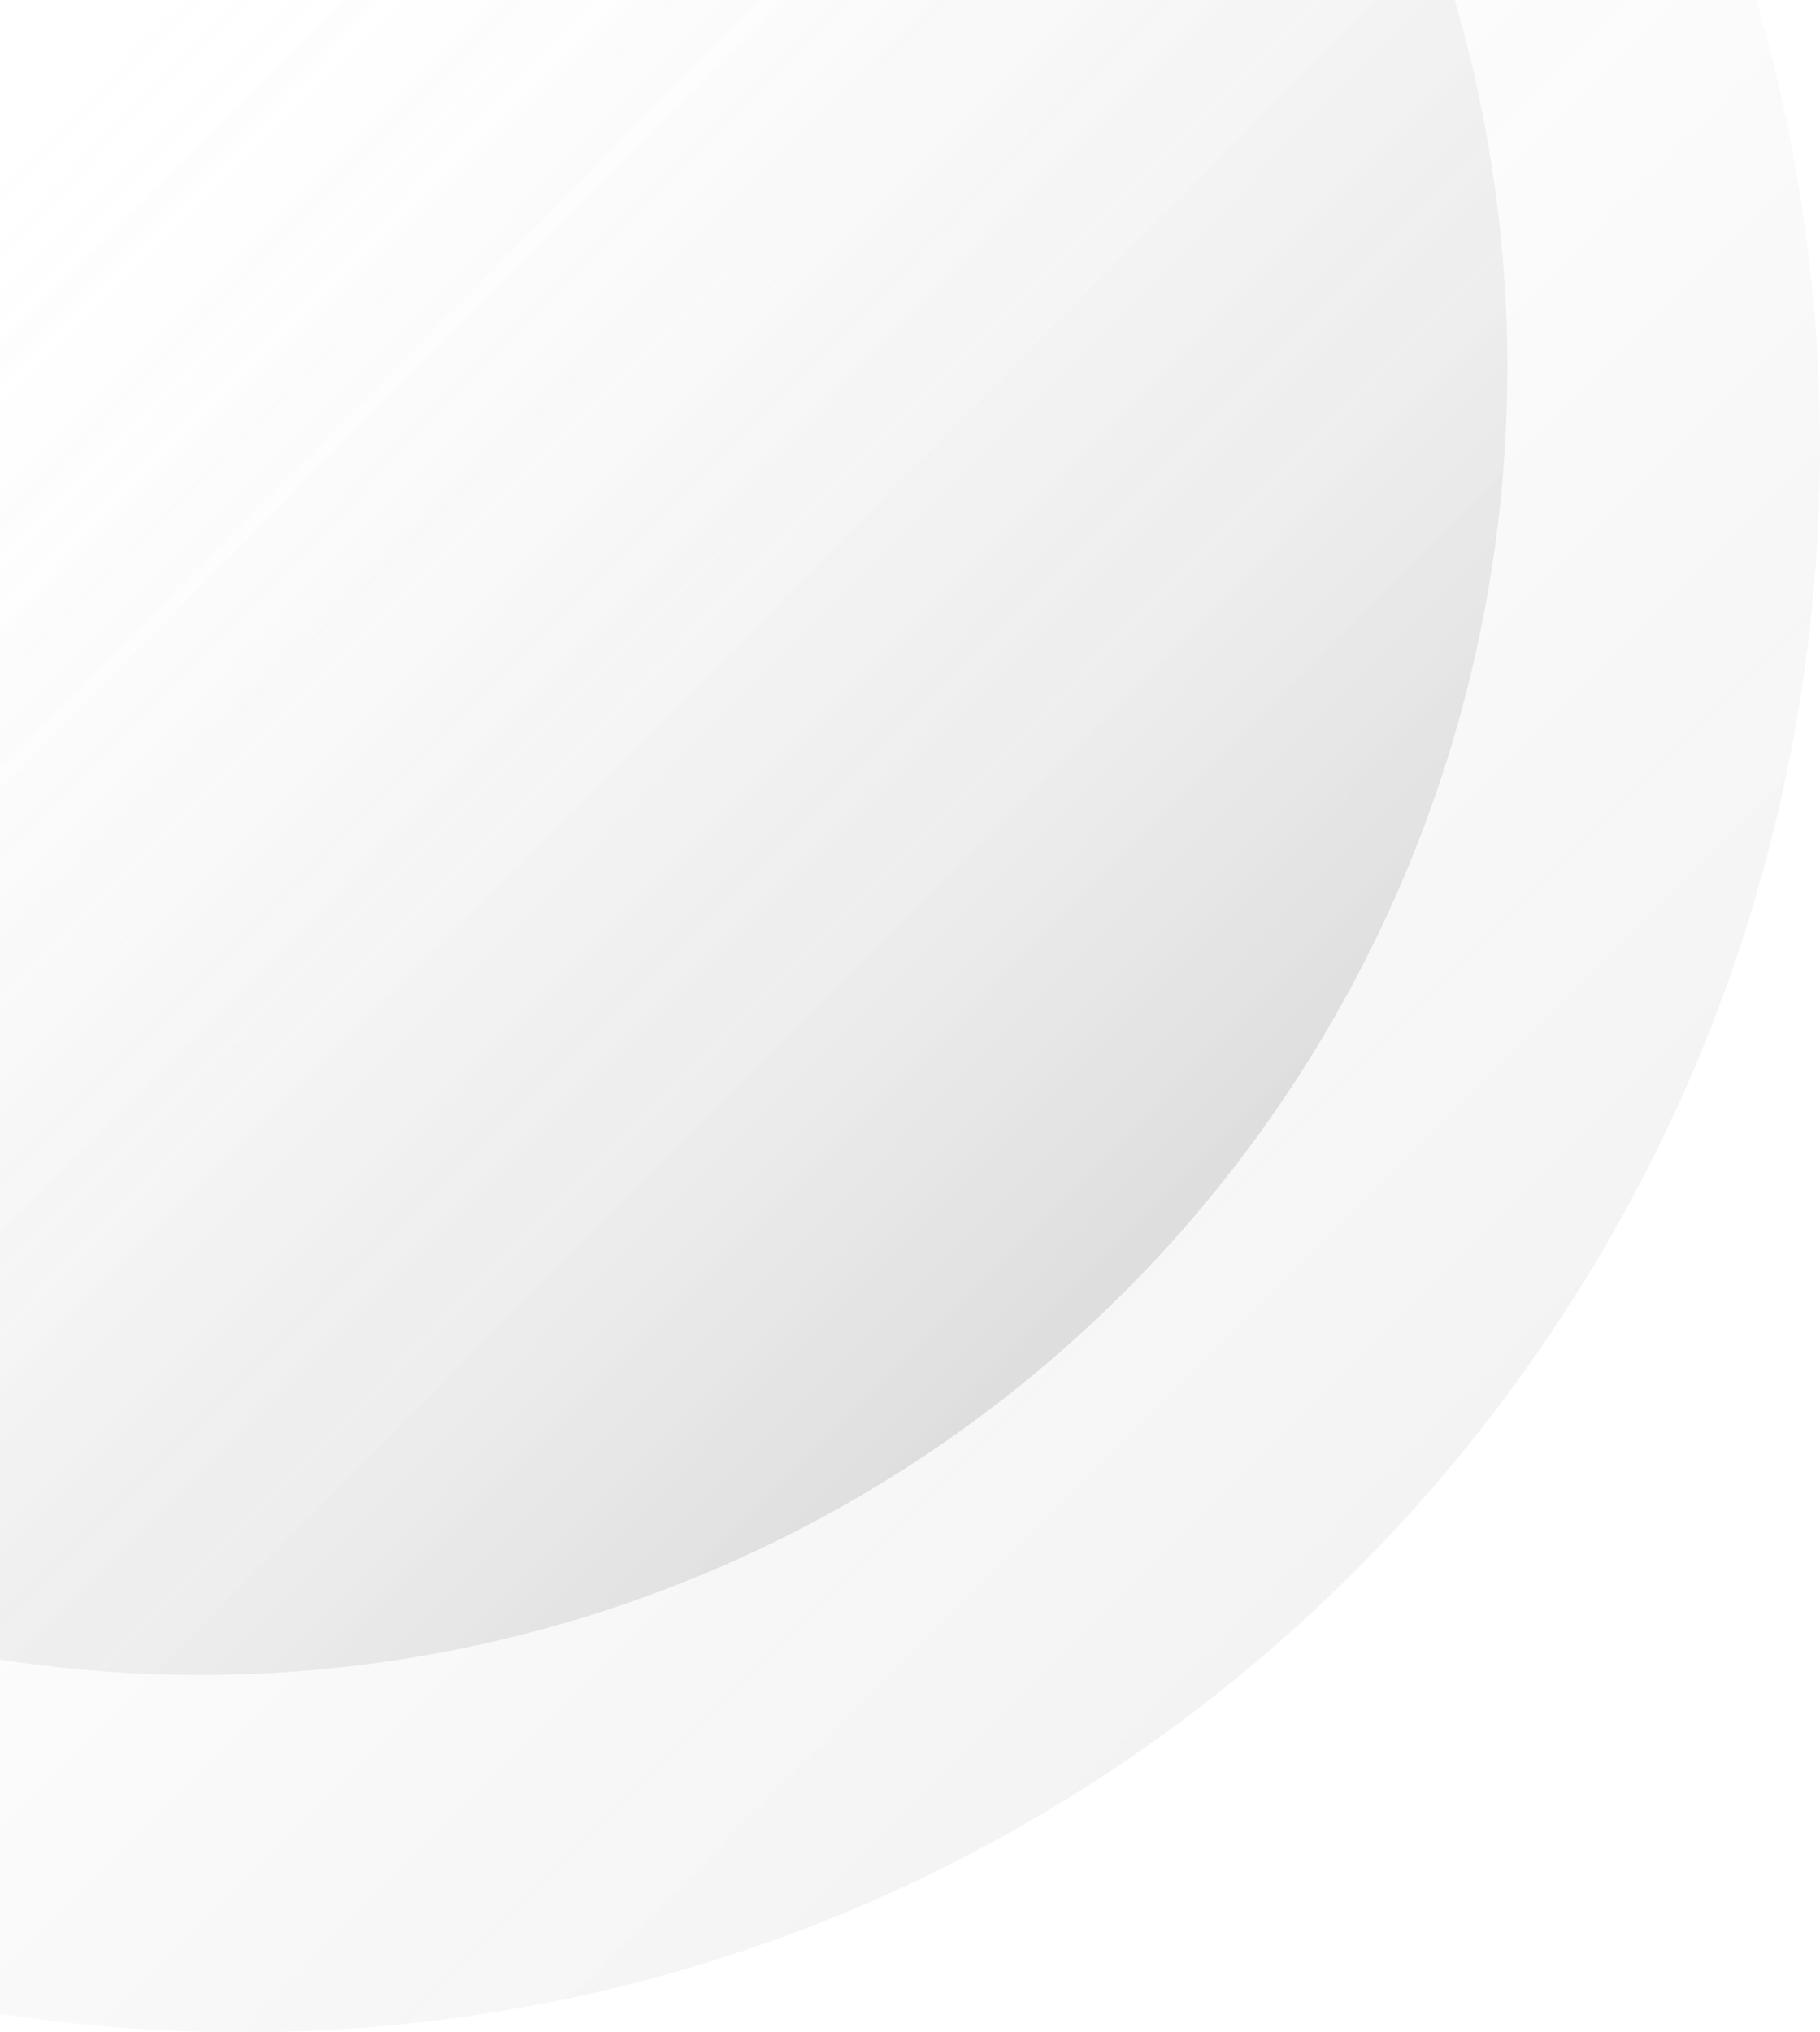 <svg xmlns="http://www.w3.org/2000/svg" xmlns:xlink="http://www.w3.org/1999/xlink" width="163" height="182" viewBox="0 0 163 182">
  <defs>
    <style>
      .cls-1 {
        opacity: 0.09;
      }

      .cls-1, .cls-2 {
        fill: url(#linear-gradient);
      }

      .cls-2 {
        opacity: 0.2;
      }
    </style>
    <linearGradient id="linear-gradient" x1="0.185" y1="0.08" x2="1" y2="1" gradientUnits="objectBoundingBox">
      <stop offset="0" stop-color="#49c9f2"/>
      <stop offset="0" stop-color="#535353"/>
      <stop offset="1" stop-color="#fff" stop-opacity="0"/>
    </linearGradient>
  </defs>
  <g id="组_346" data-name="组 346" transform="translate(-360 -660)">
    <path id="交叉_5" data-name="交叉 5" class="cls-1" d="M5.7,182A142.615,142.615,0,0,1,0,141.96C0,63.558,63.248,0,141.267,0A141.675,141.675,0,0,1,163,1.67V174a8,8,0,0,1-8,8Z" transform="translate(523 842) rotate(180)"/>
    <path id="交叉_4" data-name="交叉 4" class="cls-2" d="M4.719,150A117.1,117.1,0,0,1,135,1.376V142a8,8,0,0,1-8,8Z" transform="translate(495 810) rotate(180)"/>
  </g>
</svg>

